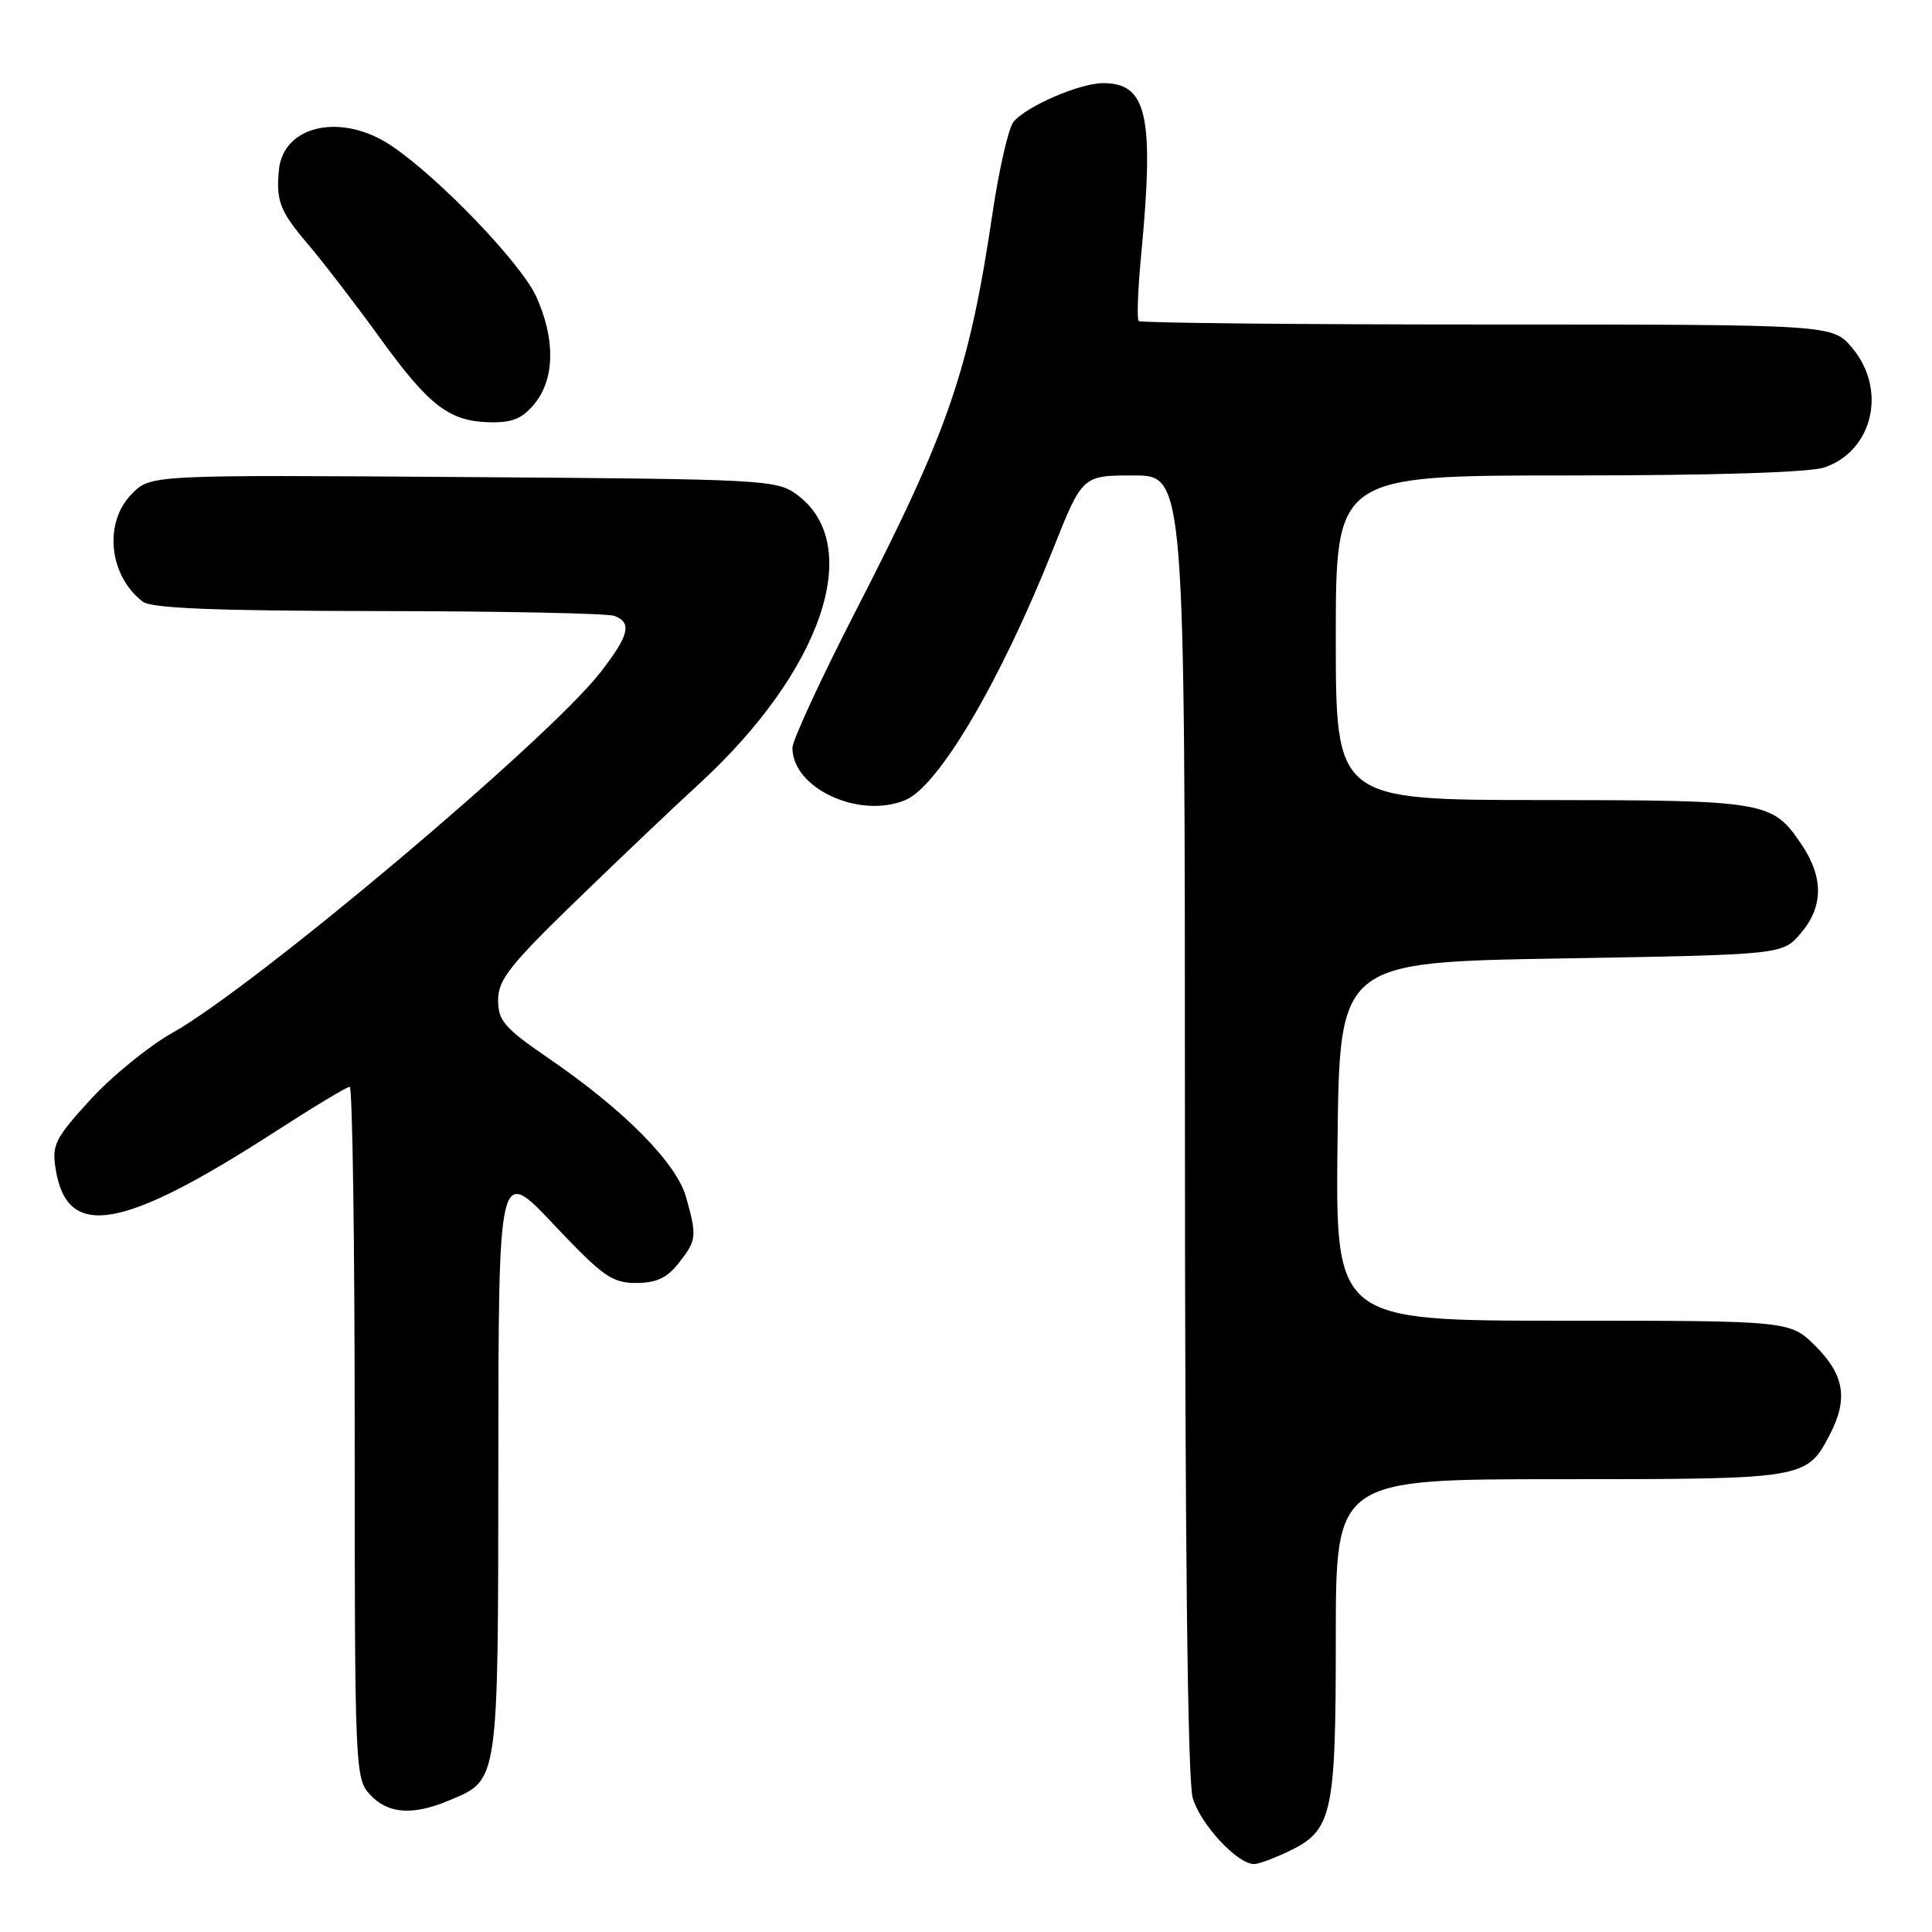<?xml version="1.0" encoding="UTF-8" standalone="no"?>
<!DOCTYPE svg PUBLIC "-//W3C//DTD SVG 1.1//EN" "http://www.w3.org/Graphics/SVG/1.1/DTD/svg11.dtd" >
<svg xmlns="http://www.w3.org/2000/svg" xmlns:xlink="http://www.w3.org/1999/xlink" version="1.1" viewBox="0 0 256 256">
 <g >
 <path fill="currentColor"
d=" M 170.64 245.37 C 176.56 242.56 177.00 240.59 177.00 217.05 C 177.00 196.00 177.00 196.00 206.78 196.00 C 239.36 196.00 239.40 195.99 242.51 189.99 C 244.90 185.36 244.37 182.17 240.60 178.40 C 237.20 175.00 237.20 175.00 207.08 175.00 C 176.96 175.00 176.96 175.00 177.23 151.25 C 177.50 127.50 177.50 127.50 206.84 127.00 C 236.18 126.50 236.18 126.50 238.59 123.69 C 241.61 120.18 241.66 116.27 238.72 111.91 C 234.84 106.16 234.10 106.03 204.25 106.01 C 177.00 106.00 177.00 106.00 177.00 84.50 C 177.00 63.00 177.00 63.00 207.85 63.00 C 227.27 63.00 239.84 62.60 241.78 61.93 C 248.21 59.68 250.06 51.60 245.41 46.08 C 242.82 43.00 242.82 43.00 197.08 43.00 C 171.92 43.00 151.13 42.79 150.88 42.54 C 150.63 42.29 150.77 38.35 151.21 33.79 C 152.97 15.27 152.00 10.97 146.10 11.02 C 143.01 11.05 135.99 14.09 134.30 16.14 C 133.64 16.93 132.39 22.37 131.52 28.22 C 128.42 49.11 125.72 56.96 113.42 80.89 C 108.79 89.91 105.00 98.10 105.00 99.09 C 105.00 104.45 113.84 108.55 119.95 106.02 C 124.37 104.19 132.57 90.27 139.54 72.75 C 143.42 63.00 143.42 63.00 150.21 63.00 C 157.00 63.00 157.00 63.00 157.01 148.75 C 157.01 204.15 157.37 235.80 158.03 238.19 C 159.00 241.66 163.93 247.00 166.18 247.00 C 166.74 247.00 168.75 246.26 170.64 245.37 Z  M 59.40 238.61 C 66.14 235.79 66.00 236.79 66.03 193.53 C 66.06 154.50 66.06 154.50 73.37 162.25 C 79.85 169.11 81.09 170.00 84.27 170.00 C 86.95 170.00 88.38 169.34 89.93 167.37 C 92.31 164.34 92.37 163.86 90.92 158.66 C 89.67 154.13 82.73 147.11 72.75 140.27 C 66.84 136.22 66.00 135.26 66.00 132.51 C 66.00 129.85 67.55 127.88 76.25 119.44 C 81.89 113.97 89.23 106.99 92.57 103.93 C 108.91 88.96 114.61 72.28 105.67 65.60 C 102.93 63.56 101.73 63.49 61.42 63.21 C 19.99 62.92 19.99 62.92 17.50 65.41 C 13.70 69.21 14.40 76.25 18.91 79.72 C 20.08 80.61 28.42 80.94 50.17 80.97 C 66.49 80.99 80.55 81.27 81.42 81.61 C 83.78 82.51 83.36 84.20 79.56 89.09 C 72.58 98.05 33.82 130.69 22.82 136.87 C 19.70 138.63 14.81 142.61 11.97 145.72 C 7.27 150.86 6.85 151.71 7.38 154.94 C 8.90 164.33 16.15 163.07 36.59 149.87 C 41.59 146.64 45.98 144.00 46.34 144.00 C 46.70 144.00 47.00 164.62 47.00 189.81 C 47.00 234.53 47.05 235.67 49.04 237.81 C 51.39 240.34 54.66 240.59 59.40 238.61 Z  M 70.93 53.37 C 73.53 50.06 73.57 44.86 71.05 39.29 C 69.03 34.86 58.06 23.44 51.80 19.27 C 45.25 14.90 37.54 16.58 36.96 22.50 C 36.56 26.62 37.09 27.99 40.75 32.29 C 42.81 34.71 47.18 40.40 50.45 44.92 C 56.95 53.90 59.61 55.90 65.18 55.96 C 67.99 55.99 69.34 55.38 70.93 53.37 Z "/>
</g>
</svg>